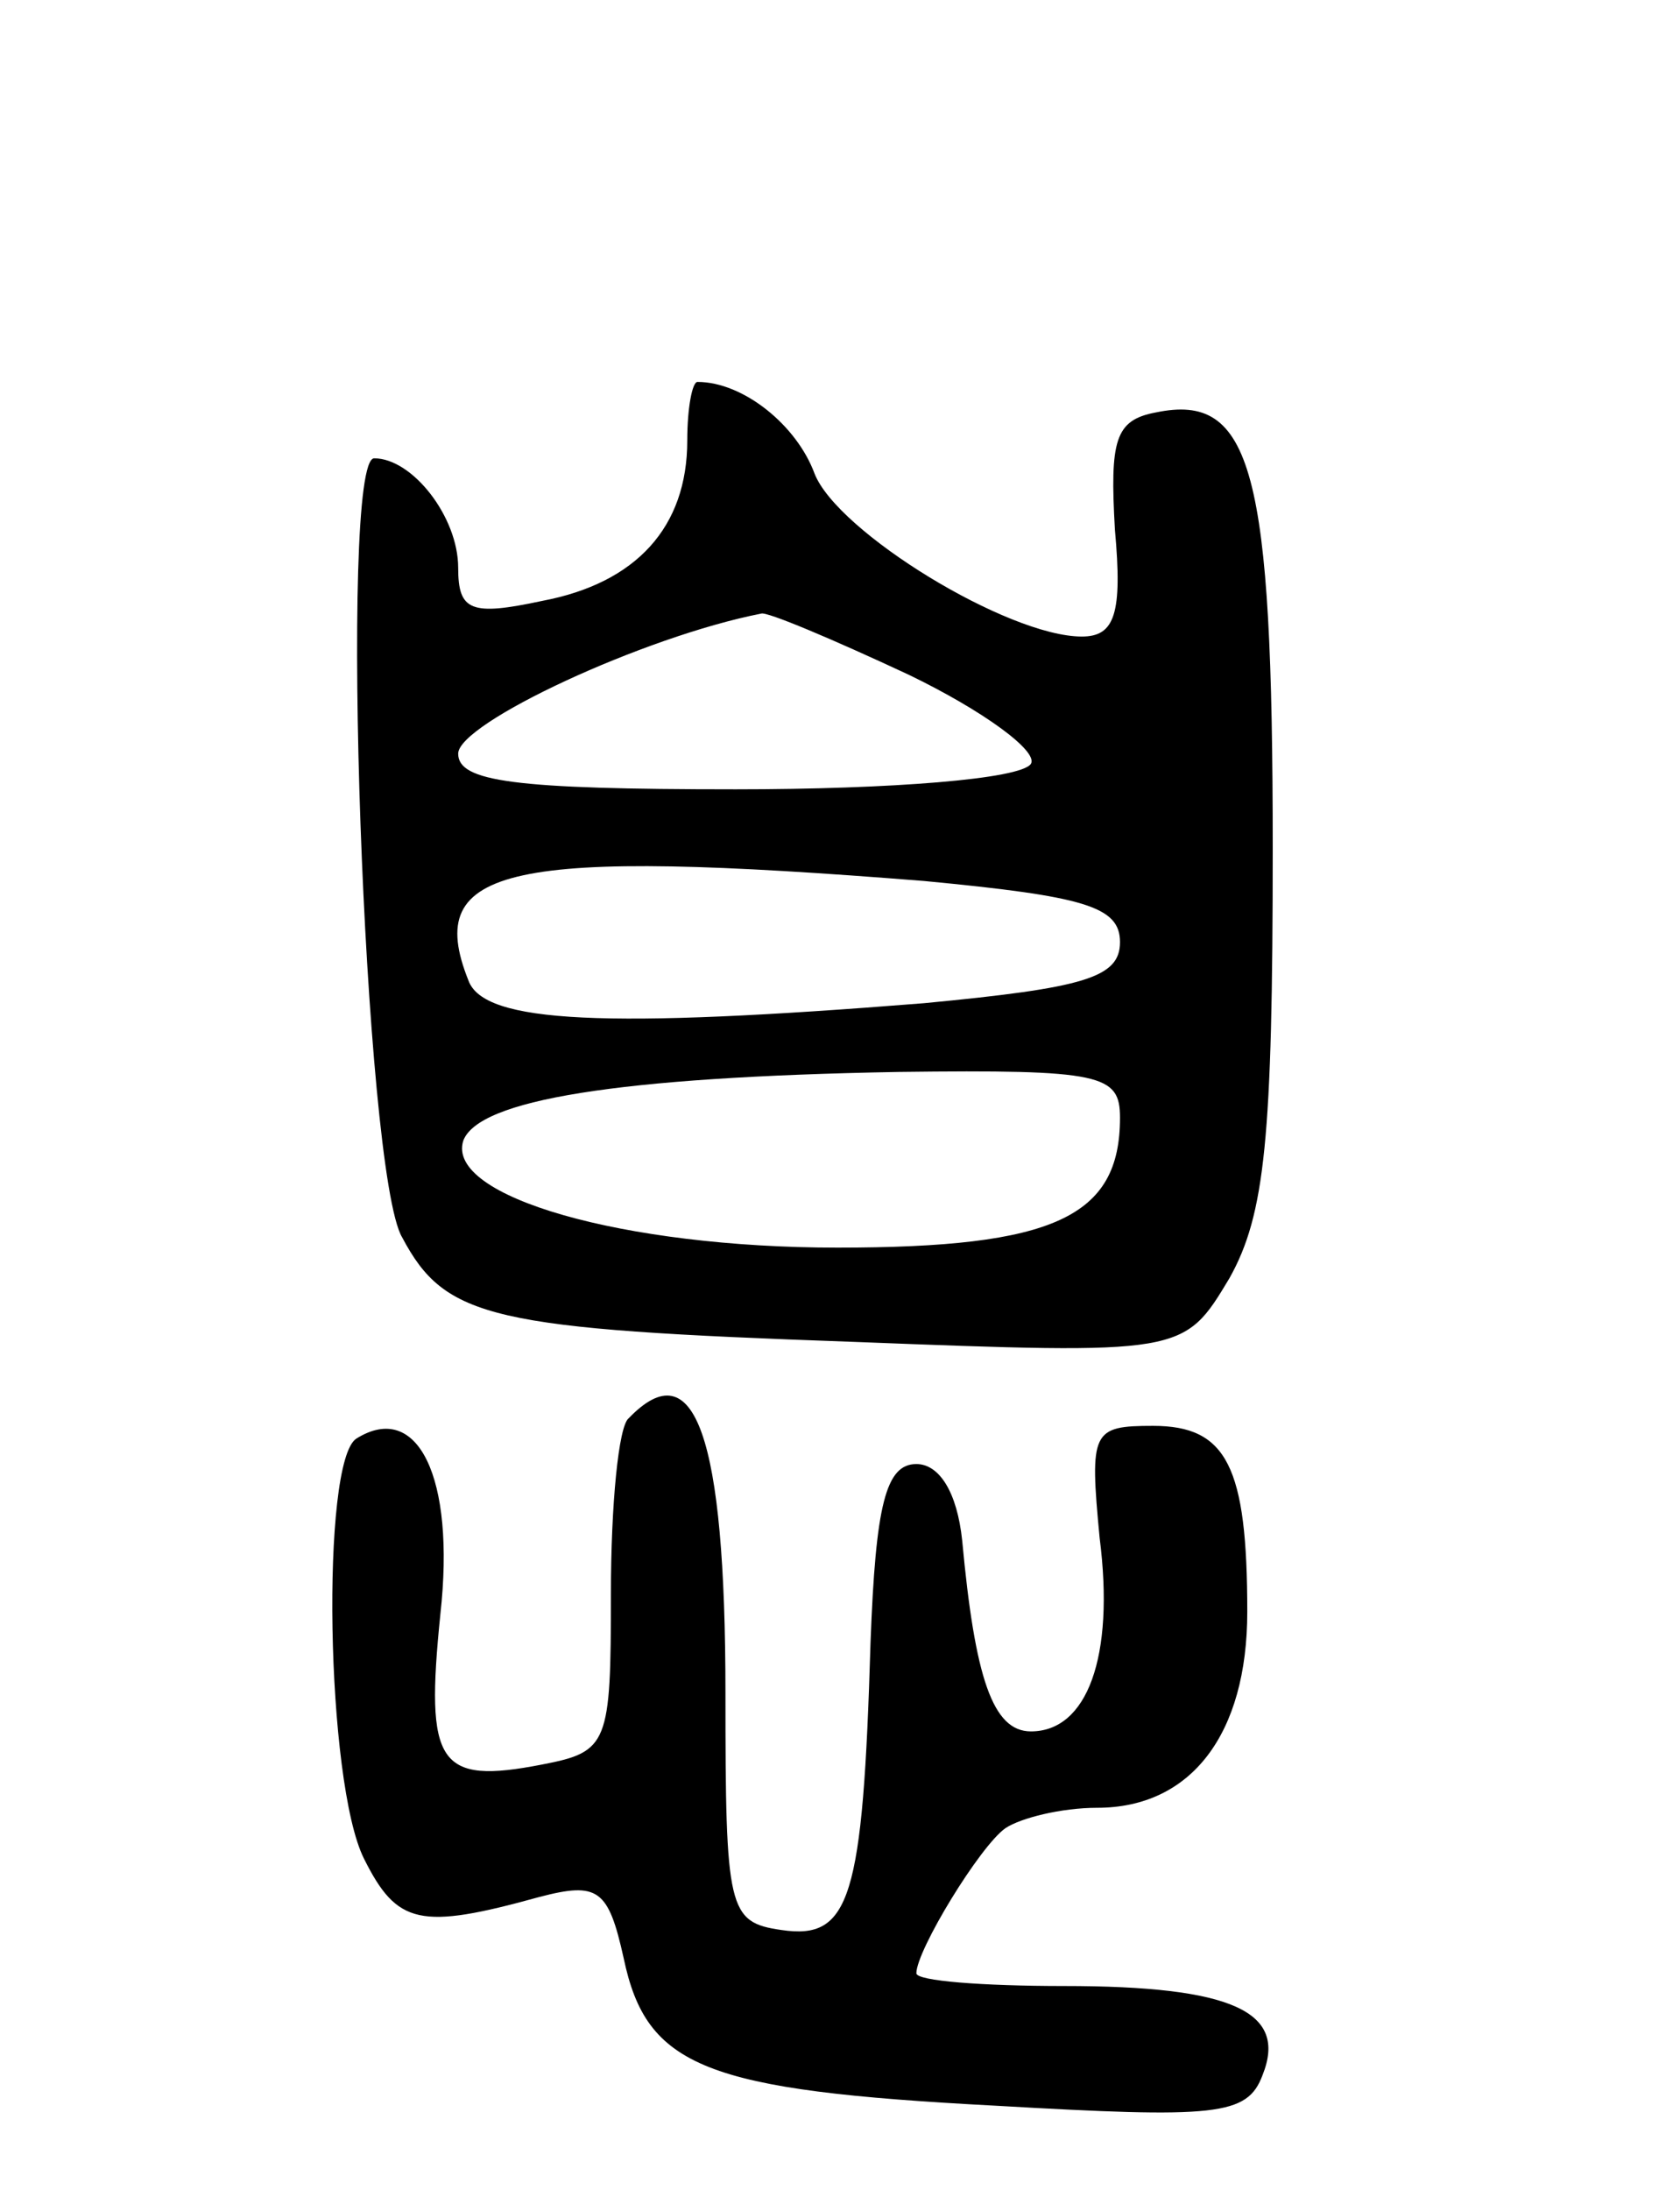 <svg version="1.0" xmlns="http://www.w3.org/2000/svg"
 width="66pt" height="86pt" viewBox="0 0 66 86"
 preserveAspectRatio="xMidYMid meet">
<g transform="translate(0,86) scale(0.1,-0.1)"
fill="#000000" stroke="none">
<path d="M270 687 c0 -34 -20 -56 -57 -63 -28 -6 -33 -4 -33 13 0 20 -18 43
-33 43 -14 0 -4 -281 11 -306 17 -32 35 -36 177 -41 130 -5 130 -5 148 25 14
25 17 55 17 169 0 148 -8 179 -46 171 -16 -3 -18 -11 -16 -46 3 -33 0 -42 -13
-42 -29 0 -96 41 -105 64 -7 19 -28 36 -46 36 -2 0 -4 -10 -4 -23z m87 -92
c29 -14 51 -30 48 -35 -4 -6 -55 -10 -116 -10 -87 0 -109 3 -109 14 0 12 73
46 119 55 2 1 28 -10 58 -24z m6 -81 c63 -6 77 -10 77 -24 0 -14 -14 -18 -77
-24 -125 -10 -173 -8 -179 9 -18 45 16 52 179 39z m77 -93 c0 -39 -26 -51
-111 -51 -84 0 -154 20 -147 42 6 16 60 25 171 27 80 1 87 -1 87 -18z"/>
<path d="M247 303 c-4 -3 -7 -34 -7 -69 0 -59 -1 -62 -27 -67 -41 -8 -46 0
-40 59 6 54 -9 84 -33 69 -14 -9 -12 -135 3 -165 13 -26 22 -28 69 -15 23 6
27 3 33 -24 9 -43 32 -52 146 -58 87 -5 99 -4 105 12 10 25 -12 35 -78 35 -32
0 -58 2 -58 5 0 9 25 50 35 57 6 4 22 8 36 8 37 0 59 29 59 77 0 57 -8 73 -37
73 -24 0 -25 -2 -21 -44 6 -47 -5 -76 -27 -76 -15 0 -22 21 -27 75 -2 19 -9
30 -18 30 -12 0 -16 -16 -18 -70 -3 -101 -8 -117 -35 -113 -21 3 -22 8 -22 93
0 101 -12 135 -38 108z"/>
</g>
</svg>
